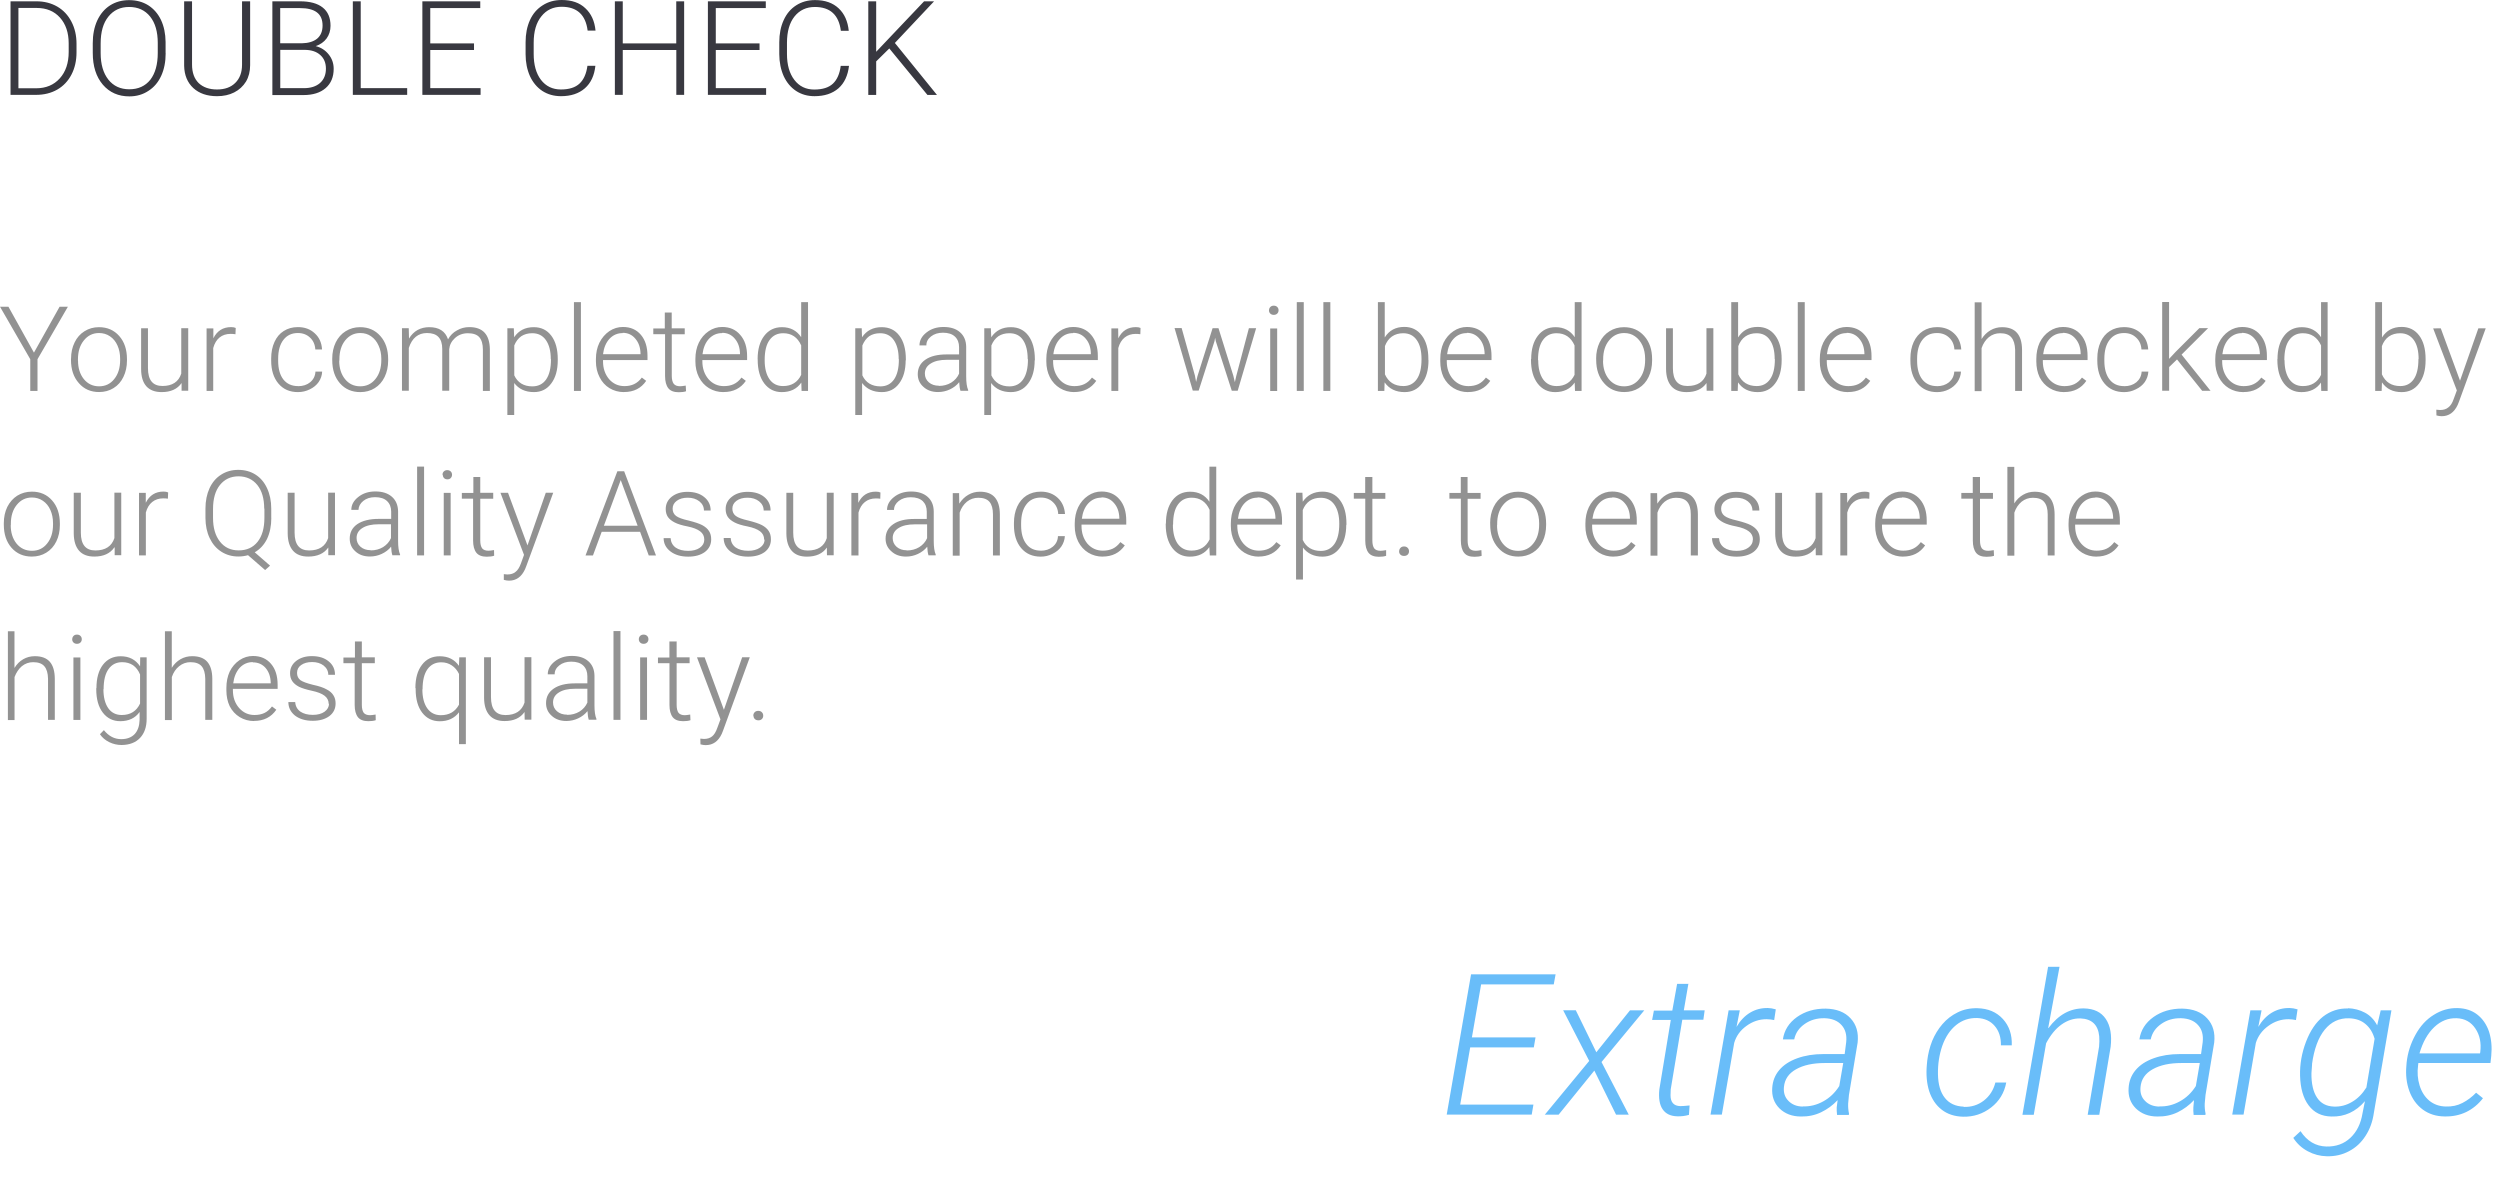 <svg xmlns="http://www.w3.org/2000/svg" width="380" height="180" viewBox="0 0 380 180"><path fill="#383840" d="M1.6 14.42V.2h3.96Q7.3.2 8.7 1q1.38.8 2.15 2.28.78 1.48.78 3.38v1.3q0 1.9-.77 3.38T8.7 13.62q-1.4.8-3.23.8H1.6zm1.2-13.2v12.2h2.68q2.25 0 3.6-1.5 1.36-1.5 1.36-4.03V6.6q0-2.45-1.33-3.93-1.3-1.45-3.5-1.46H2.8zm22.38 6.86q0 1.97-.68 3.45-.68 1.48-1.94 2.28-1.26.84-2.9.84-2.5 0-4.03-1.78-1.53-1.8-1.53-4.82V6.56q0-1.94.68-3.44.7-1.5 1.95-2.3 1.26-.8 2.9-.8t2.9.78q1.25.8 1.94 2.23.68 1.45.7 3.35v1.7zm-1.2-1.54q0-2.57-1.16-4.02-1.17-1.46-3.2-1.46-1.97 0-3.15 1.47Q15.3 3.98 15.3 6.6v1.48q0 2.53 1.17 4.02 1.17 1.47 3.18 1.47 2.04 0 3.2-1.45 1.13-1.47 1.13-4.08v-1.5zM38.02.2v9.7q0 1.44-.63 2.5-.66 1.07-1.8 1.65-1.13.57-2.6.57-2.25 0-3.6-1.23-1.36-1.26-1.4-3.4V.2h1.2v9.62q0 1.8 1 2.8 1.03.98 2.8.98t2.77-1q1.03-1 1.03-2.77V.2h1.23zm3.38 14.22V.2h4.2q2.28 0 3.46.95 1.18.94 1.18 2.77 0 1.1-.6 1.93-.6.8-1.65 1.16 1.2.3 1.96 1.25.77.95.77 2.2 0 1.87-1.22 2.93t-3.37 1.06H41.4zm1.2-6.84v5.82h3.6q1.54 0 2.44-.78.9-.8.9-2.18 0-1.32-.86-2.08-.86-.78-2.4-.78h-3.7zm0-1h3.27q1.5-.03 2.33-.7.83-.7.83-2 0-1.35-.86-2-.85-.65-2.58-.65h-3v5.35zm12.27 6.82h7.02v1.02h-8.26V.2h1.2v13.2zm17.2-5.8H65.4v5.8h7.65v1.02H64.2V.2H73v1.03h-7.6V6.6h6.65v1zM90.5 10q-.24 2.23-1.6 3.42-1.37 1.2-3.63 1.2-1.6 0-2.84-.8-1.2-.8-1.87-2.23-.67-1.5-.67-3.35V6.42q0-1.9.66-3.36T82.5.8q1.25-.8 2.87-.8 2.3 0 3.6 1.25 1.34 1.23 1.55 3.4h-1.2q-.46-3.62-3.95-3.62-1.93 0-3.08 1.45-1.17 1.44-1.17 4V8.2q0 2.47 1.1 3.93 1.13 1.47 3.04 1.47 1.87 0 2.83-.9t1.2-2.7h1.22zM104 14.42h-1.2V7.6h-8.14v6.82h-1.2V.2h1.2v6.4h8.13V.2h1.2v14.22zm11.45-6.82h-6.65v5.8h7.65v1.02h-8.85V.2h8.8v1.03h-7.6V6.6h6.65v1zm13.6 2.4q-.26 2.23-1.6 3.42-1.38 1.2-3.65 1.2-1.58 0-2.8-.8-1.2-.8-1.87-2.23-.67-1.5-.68-3.35V6.42q0-1.9.67-3.36.66-1.46 1.9-2.25 1.25-.8 2.87-.8 2.26 0 3.6 1.27 1.3 1.23 1.52 3.4h-1.2q-.46-3.62-3.95-3.62-1.94 0-3.1 1.45-1.14 1.43-1.14 4v1.7q0 2.47 1.12 3.93 1.12 1.47 3.02 1.47t2.85-.9q.95-.9 1.18-2.7h1.2zm6.13-2.64l-2 1.97v5.1h-1.2V.2h1.2v7.67L140.46.2h1.52l-5.96 6.33 6.4 7.9h-1.45l-5.8-7.07z"/><path fill="#929292" d="M5.16 53.6l3.9-6.98h1.26L5.7 54.6v4.82H4.6V54.6L0 46.62h1.28l3.88 6.98zm5.64.92q0-1.37.54-2.47.53-1.1 1.5-1.7.98-.62 2.2-.62 1.9 0 3.08 1.34 1.18 1.33 1.18 3.52v.2q0 1.4-.54 2.5-.52 1.1-1.5 1.7-.96.6-2.2.6-1.9 0-3.07-1.35-1.2-1.34-1.2-3.54v-.2zm1.06.3q0 1.7.88 2.8.9 1.1 2.32 1.1 1.43 0 2.3-1.1.9-1.1.9-2.9v-.2q0-1.1-.4-2-.4-.9-1.14-1.4-.73-.5-1.67-.5-1.4 0-2.3 1.12-.9 1.1-.9 2.88v.2zm15.74 3.4q-.95 1.38-3.03 1.38-1.52 0-2.32-.88-.8-.9-.8-2.62v-6.2h1.04v6.07q0 2.7 2.2 2.7 2.25 0 2.86-1.88v-6.9h1.06v9.5H27.6v-1.2zm8.15-7.42q-.33-.05-.7-.05-1 0-1.68.55-.67.54-.96 1.6v6.52H31.4v-9.5h1.03v1.5q.85-1.7 2.7-1.7.44 0 .7.13l-.04.96zm9.57 7.9q1.1 0 1.83-.6.75-.63.8-1.62h1.02q-.04.87-.54 1.6-.5.7-1.34 1.1-.85.42-1.8.42-1.88 0-2.97-1.3-1.1-1.3-1.1-3.5v-.32q0-1.4.5-2.5t1.4-1.66q.93-.6 2.16-.6 1.56 0 2.57.95 1.02.93 1.1 2.45h-1.02q-.07-1.12-.8-1.8-.74-.7-1.85-.7-1.4 0-2.2 1.04-.8 1.03-.8 2.88v.3q0 1.83.8 2.85.8 1 2.23 1zm5.18-4.18q0-1.37.53-2.47.54-1.1 1.5-1.7.98-.62 2.2-.62 1.9 0 3.08 1.34Q59 52.4 59 54.6v.2q0 1.4-.54 2.5-.53 1.1-1.5 1.7-.96.6-2.2.6-1.9 0-3.08-1.33-1.18-1.34-1.18-3.54v-.2zm1.06.3q0 1.7.88 2.8.88 1.1 2.32 1.1 1.42 0 2.3-1.1.9-1.1.9-2.9v-.2q0-1.1-.42-2-.4-.9-1.13-1.4-.7-.5-1.64-.5-1.4 0-2.3 1.12-.88 1.1-.88 2.88v.2zm10.57-4.92l.04 1.56q.52-.86 1.3-1.3.8-.43 1.77-.43 2.25 0 2.86 1.85.5-.9 1.36-1.36.85-.5 1.88-.5 3.06 0 3.12 3.35v6.35H73.4v-6.27q0-1.27-.55-1.9-.53-.6-1.76-.6-1.16.02-1.94.74-.78.7-.87 1.7v6.3h-1.06v-6.35q0-1.22-.58-1.82-.56-.6-1.74-.6-1 0-1.7.57t-1.06 1.7v6.5H61.1v-9.5h1zm22.65 4.86q0 2.23-1 3.54-.97 1.3-2.62 1.3-1.95 0-3-1.38v4.86h-1.04V49.9h.98l.05 1.36q1.03-1.53 2.98-1.53 1.7 0 2.67 1.3.98 1.3.98 3.58v.18zm-1.06-.18q0-1.82-.74-2.88t-2.1-1.05q-.95 0-1.65.46-.7.5-1.06 1.4v4.55q.38.82 1.08 1.25.7.42 1.66.42 1.36 0 2.1-1.05.74-1.06.74-3.07zm4.58 4.84h-1.06v-13.5h1.06v13.5zm6.54.18q-1.2 0-2.2-.6-.97-.6-1.5-1.66-.56-1.08-.56-2.4v-.38q0-1.37.53-2.47.56-1.1 1.5-1.75.96-.64 2.07-.64 1.73 0 2.74 1.2 1 1.18 1 3.23v.6h-6.76v.2q0 1.6.92 2.7.93 1.06 2.34 1.06.82 0 1.46-.3.65-.3 1.18-1l.66.5q-1.15 1.7-3.36 1.7zm-.2-8.97q-1.18 0-2 .87-.8.87-.98 2.34h5.7v-.12q-.04-1.37-.78-2.23-.74-.9-1.93-.9zm7.46-3.15v2.43h1.98v.9h-1.97v6.33q0 .8.3 1.2.3.37.97.37.26 0 .85-.1l.05.86q-.4.15-1.12.15-1.08 0-1.57-.6-.5-.64-.5-1.86V50.8H99.3v-.87h1.75V47.5h1.06zm7.86 12.12q-1.2 0-2.2-.6-.97-.6-1.52-1.66-.54-1.08-.54-2.4v-.38q0-1.37.52-2.47.54-1.1 1.5-1.75.94-.64 2.05-.64 1.73 0 2.74 1.2 1.05 1.18 1.05 3.23v.6h-6.8v.2q0 1.6.93 2.7.94 1.06 2.34 1.06.86 0 1.5-.3.65-.3 1.18-1l.66.5q-1.17 1.7-3.37 1.7zm-.2-8.97q-1.18 0-2 .87-.8.87-.98 2.34h5.7v-.12q-.04-1.37-.78-2.23-.74-.9-1.93-.9zm5.4 3.95q0-2.22 1-3.53 1-1.32 2.7-1.32 1.9 0 2.92 1.52v-5.33h1.04v13.5h-.98l-.04-1.27q-1 1.45-2.97 1.45-1.65 0-2.66-1.32-1-1.33-1-3.58v-.12zm1.07.18q0 1.82.73 2.88.73 1.04 2.06 1.04 1.94 0 2.76-1.7V52.5q-.82-1.85-2.74-1.85-1.33 0-2.07 1.04-.74 1-.74 3.04zm21.43 0q0 2.23-1 3.54-.97 1.3-2.62 1.3-1.95 0-3-1.38v4.86H130V49.9h.98l.05 1.36q1.03-1.53 2.98-1.53 1.74 0 2.7 1.3.98 1.3.98 3.58v.18zm-1.06-.18q0-1.82-.74-2.88t-2.1-1.05q-.95 0-1.65.46-.66.5-1.03 1.4v4.55q.38.82 1.08 1.25.7.42 1.66.42 1.33 0 2.07-1.05.74-1.06.74-3.07zm9.4 4.84q-.16-.45-.2-1.33-.56.7-1.42 1.1-.85.4-1.8.4-1.38 0-2.23-.8-.85-.75-.85-1.92 0-1.4 1.16-2.2 1.16-.8 3.22-.8h1.9v-1.1q0-1-.62-1.6-.63-.6-1.83-.6-1.1 0-1.82.57t-.7 1.36h-1.05q0-1.13 1.06-1.96 1.05-.84 2.6-.84 1.6 0 2.5.8.92.8.94 2.22v4.5q0 1.38.3 2.06v.12H146zm-3.3-.76q1.05 0 1.88-.5.83-.52 1.2-1.37v-2.1h-1.87q-1.55 0-2.43.56-.9.55-.9 1.53 0 .8.6 1.33.6.52 1.54.52zm14.57-3.9q0 2.23-1 3.54-.97 1.3-2.62 1.3-1.95 0-3-1.38v4.86h-1.04V49.9h1l.06 1.36q1.03-1.53 2.98-1.53 1.7 0 2.67 1.3t.98 3.58v.18zm-1.06-.18q0-1.82-.7-2.88t-2.1-1.05q-.96 0-1.66.46-.7.5-1.06 1.4v4.55q.38.82 1.08 1.25.7.42 1.66.42 1.34 0 2.08-1.05.74-1.06.74-3.07zm7.1 5.02q-1.22 0-2.2-.6-.98-.6-1.53-1.66-.54-1.08-.54-2.4v-.38q0-1.37.52-2.47.54-1.1 1.5-1.75.94-.64 2.05-.64 1.73 0 2.74 1.2 1.02 1.18 1.02 3.23v.6h-6.8v.2q0 1.6.93 2.7.9 1.06 2.3 1.06.86 0 1.5-.3.65-.3 1.18-1l.65.5q-1.17 1.7-3.37 1.7zm-.2-8.97q-1.2 0-2 .87-.82.87-1 2.34h5.7v-.12q-.03-1.37-.77-2.23-.74-.9-1.93-.9zm10.22.17q-.33-.05-.7-.05-1 0-1.68.55-.68.54-.97 1.6v6.52h-1.05v-9.5h1.03l.02 1.5q.84-1.7 2.68-1.7.44 0 .7.13l-.03.96zm8.32 6.43l.16.82.2-.86 2.3-7.3h.9l2.25 7.2.24 1 .2-.9 1.93-7.3h1.1l-2.8 9.5h-.9l-2.43-7.53-.1-.52-.1.53-2.4 7.5h-.9l-2.77-9.5h1.08l2.04 7.3zm12.48 2.2h-1.06v-9.5h1.06v9.5zm-1.24-12.27q0-.3.2-.5t.52-.2q.33 0 .53.2t.2.5-.2.5q-.2.2-.53.2t-.53-.2-.2-.5zm5.28 12.26h-1.06v-13.5h1.06v13.5zm4.04 0h-1.06v-13.5h1.06v13.5zm14.92-4.66q0 2.23-1 3.54-.97 1.3-2.63 1.3-2 0-3.04-1.48l-.04 1.3h-.98v-13.5h1.04v5.37q1-1.6 2.97-1.6 1.68 0 2.66 1.3 1 1.3 1 3.58v.15zm-1.06-.18q0-1.88-.73-2.9-.72-1.03-2.05-1.03-1 0-1.72.5-.7.5-1.06 1.45v4.3q.8 1.78 2.8 1.78 1.3 0 2.03-1.03.73-1.02.73-3.07zm7.07 5.02q-1.2 0-2.2-.6-.97-.6-1.52-1.66-.5-1.08-.5-2.4v-.38q0-1.37.5-2.47.54-1.1 1.5-1.75.94-.64 2.05-.64 1.73 0 2.74 1.2 1 1.18 1 3.23v.6h-6.8v.2q0 1.6.94 2.7.94 1.06 2.34 1.06.85 0 1.5-.3.64-.3 1.17-1l.66.5q-1.16 1.7-3.36 1.7zm-.2-8.97q-1.18 0-2 .87-.8.87-.98 2.34h5.7v-.12q-.04-1.37-.78-2.23-.74-.9-1.93-.9zm9.8 3.95q0-2.22 1-3.53 1-1.32 2.7-1.32 1.9 0 2.92 1.52v-5.33h1.04v13.5h-1l-.05-1.27q-1 1.45-2.97 1.45-1.66 0-2.67-1.32-1-1.33-1-3.58v-.12zm1.07.18q0 1.82.73 2.88.73 1.04 2.06 1.04 1.9 0 2.73-1.7V52.5q-.82-1.85-2.74-1.85-1.33 0-2.07 1.04-.74 1-.74 3.04zm8.8-.24q0-1.37.53-2.47t1.5-1.7q.97-.62 2.2-.62 1.9 0 3.08 1.34 1.2 1.33 1.2 3.52v.2q0 1.4-.53 2.5-.52 1.1-1.5 1.7-.96.6-2.2.6-1.9 0-3.07-1.35-1.2-1.34-1.2-3.54v-.2zm1.05.3q0 1.7.88 2.8.9 1.1 2.32 1.1 1.43 0 2.3-1.1.9-1.1.9-2.9v-.2q0-1.1-.4-2-.42-.9-1.14-1.4-.7-.5-1.64-.5-1.4 0-2.3 1.12-.9 1.1-.9 2.88v.2zm15.73 3.4q-.95 1.38-3.03 1.38-1.52 0-2.3-.88-.8-.9-.82-2.62v-6.2h1.04v6.07q0 2.7 2.2 2.7 2.3 0 2.9-1.88v-6.9h1.05v9.5h-1.02l-.02-1.2zm11.42-3.46q0 2.23-1 3.54-.97 1.3-2.63 1.3-2 0-3-1.48l-.05 1.3h-.98v-13.5h1.04v5.37q1-1.6 2.98-1.6 1.68 0 2.66 1.3.98 1.3.98 3.58v.15zm-1.06-.18q0-1.88-.73-2.9-.7-1.03-2.02-1.03-1 0-1.72.5-.7.5-1.06 1.45v4.3q.8 1.78 2.8 1.78 1.3 0 2.02-1.03.74-1.02.74-3.07zm4.56 4.84h-1.05v-13.5h1.06v13.5zm6.56.18q-1.2 0-2.2-.6-.97-.6-1.52-1.66-.54-1.08-.54-2.4v-.38q0-1.37.52-2.47.54-1.1 1.5-1.75.94-.64 2.05-.64 1.73 0 2.74 1.2 1.05 1.18 1.05 3.23v.6h-6.8v.2q0 1.6.93 2.7.94 1.06 2.34 1.06.86 0 1.5-.3.65-.3 1.18-1l.66.5q-1.17 1.7-3.37 1.7zm-.2-8.97q-1.18 0-2 .87-.8.87-.98 2.34h5.7v-.12q-.04-1.37-.78-2.23-.74-.9-1.93-.9zm13.74 8.07q1.1 0 1.84-.6.74-.63.8-1.62h1.02q-.05.87-.55 1.6-.5.7-1.3 1.1-.83.42-1.78.42-1.86 0-2.96-1.3t-1.1-3.5v-.32q0-1.4.5-2.5.5-1.07 1.4-1.66.93-.6 2.16-.6 1.55 0 2.57.95 1 .93 1.1 2.45h-1.04q-.07-1.12-.8-1.8-.73-.7-1.85-.7-1.43 0-2.22 1.04-.8 1.03-.8 2.88v.3q0 1.83.8 2.85.8 1 2.22 1zm6.8-7.18q.53-.85 1.34-1.32.8-.47 1.76-.47 1.53 0 2.28.87.75.86.76 2.58v6.24h-1.05v-6.25q-.04-1.27-.58-1.9-.52-.62-1.7-.62-.97 0-1.72.6-.74.62-1.1 1.66v6.54h-1.05v-13.5h1.05v5.6zm12.53 8.08q-1.2 0-2.2-.6-.97-.6-1.52-1.66-.5-1.08-.5-2.4v-.38q0-1.37.5-2.47.54-1.1 1.5-1.75.94-.64 2.05-.64 1.73 0 2.74 1.2 1 1.18 1 3.23v.6h-6.8v.2q0 1.6.94 2.7.94 1.06 2.34 1.06.85 0 1.5-.3.64-.3 1.17-1l.66.5q-1.16 1.7-3.36 1.7zm-.2-8.97q-1.18 0-2 .87-.8.87-.98 2.34h5.7v-.12q-.04-1.37-.78-2.23-.74-.9-1.93-.9zm9.35 8.07q1.1 0 1.84-.6.74-.63.8-1.62h1.02q-.05.87-.55 1.6-.5.7-1.37 1.1-.82.42-1.77.42-1.87 0-2.97-1.3t-1.1-3.5v-.32q0-1.4.5-2.5t1.4-1.66q.93-.6 2.16-.6 1.56 0 2.58.95 1 .93 1.1 2.45h-1.03q-.06-1.12-.8-1.8-.72-.7-1.84-.7-1.42 0-2.2 1.04-.8 1.03-.8 2.88v.3q0 1.83.8 2.85.78 1 2.2 1zm8.02-4.07l-1.2 1.16v3.6h-1.06V45.9h1.05v8.65l1-1.07 3.6-3.6h1.33l-4.03 4.02 4.4 5.5h-1.27l-3.85-4.8zm10.07 4.97q-1.2 0-2.2-.6-.97-.6-1.52-1.66-.54-1.08-.54-2.4v-.38q0-1.37.55-2.47t1.5-1.75q.94-.64 2.05-.64 1.72 0 2.73 1.2 1.02 1.18 1.02 3.23v.6h-6.8v.2q0 1.6.93 2.7.94 1.06 2.34 1.06.86 0 1.5-.3.65-.3 1.18-1l.66.5q-1.16 1.7-3.36 1.7zm-.2-8.97q-1.18 0-2 .87-.8.87-.98 2.34h5.7v-.12q-.07-1.37-.8-2.23-.75-.9-1.94-.9zm5.4 3.95q0-2.22 1-3.53 1-1.32 2.7-1.32 1.9 0 2.92 1.52v-5.33h1v13.5h-.97l-.04-1.27q-1 1.45-2.97 1.45-1.65 0-2.66-1.32-1-1.33-1-3.58v-.12zm1.07.18q0 1.82.73 2.88.73 1.04 2.06 1.04 1.94 0 2.76-1.7V52.5q-.85-1.85-2.77-1.85-1.33 0-2.07 1.04-.74 1-.74 3.04zm21.44 0q0 2.23-1 3.54-.97 1.3-2.63 1.3-2 0-3-1.48l-.05 1.3h-.98v-13.5h1.04v5.37q1-1.6 2.98-1.6 1.68 0 2.66 1.3.98 1.3.98 3.58v.15zm-1.06-.18q0-1.88-.73-2.9-.75-1.03-2.08-1.03-1 0-1.72.5-.7.5-1.05 1.45v4.3q.8 1.78 2.8 1.78 1.3 0 2.03-1.03.72-1.02.72-3.07zm6.28 3.32l2.8-8h1.12l-4.06 11.14-.2.5q-.8 1.72-2.43 1.72-.38 0-.8-.12l-.02-.87.58.05q.77 0 1.25-.4.5-.36.82-1.3l.47-1.28-3.6-9.43H371l2.94 8zM.58 79.52q0-1.37.53-2.47.56-1.1 1.5-1.7 1-.62 2.24-.62 1.9 0 3.07 1.34Q9.1 77.4 9.1 79.6v.2q0 1.4-.54 2.5T7.04 84q-.97.6-2.2.6-1.9 0-3.08-1.33Q.58 81.93.58 79.74v-.22zm1.05.3q0 1.7.88 2.8.9 1.1 2.35 1.1 1.43 0 2.3-1.1.9-1.1.9-2.9v-.2q0-1.1-.4-2-.4-.9-1.14-1.4-.73-.5-1.67-.5-1.4 0-2.3 1.12-.9 1.1-.9 2.88v.2zm15.74 3.4q-.95 1.38-3.04 1.38-1.52 0-2.3-.88-.8-.9-.82-2.62v-6.2h1.08v6.07q0 2.7 2.2 2.7 2.28 0 2.9-1.88v-6.9h1.04v9.5h-1v-1.2zm8.15-7.42q-.33-.05-.7-.05-1 0-1.68.55-.68.54-.97 1.6v6.52h-1.04v-9.5h1.03v1.5q.85-1.7 2.7-1.7.43 0 .7.13l-.04.96zm15.72 2.92q0 1.82-.65 3.2-.67 1.34-1.87 2.03l2.33 2.03-.75.67-2.6-2.26q-.72.2-1.47.2-1.45 0-2.6-.74-1.13-.73-1.75-2.04-.64-1.33-.65-3.06v-1.44q0-1.74.62-3.1.62-1.34 1.76-2.06 1.14-.73 2.6-.73 1.5 0 2.63.72t1.75 2.06q.64 1.36.64 3.1v1.4zm-1.08-1.4q0-2.3-1.05-3.6t-2.84-1.32q-1.78 0-2.84 1.32-1.05 1.3-1.05 3.66v1.34q0 2.27 1.05 3.6 1.04 1.34 2.85 1.34 1.83 0 2.87-1.3t1.04-3.67v-1.4zm9.74 5.9q-.96 1.38-3.05 1.38-1.52 0-2.3-.88-.8-.9-.82-2.62v-6.2h1.05v6.07q0 2.7 2.2 2.7 2.28 0 2.9-1.88v-6.9h1.04v9.5H49.9v-1.2zm9.75 1.2q-.16-.45-.2-1.33-.55.7-1.42 1.1-.85.4-1.8.4-1.38 0-2.23-.8-.84-.75-.84-1.92 0-1.4 1.15-2.2 1.2-.8 3.25-.8h1.9v-1.1q0-1-.62-1.6-.62-.6-1.82-.6-1.1 0-1.8.57t-.73 1.36H53.4q0-1.13 1.06-1.96 1.05-.84 2.6-.84 1.58 0 2.5.8.92.8.95 2.22v4.5q0 1.38.3 2.06v.12h-1.13zm-3.3-.76q1.05 0 1.88-.5.83-.52 1.2-1.37v-2.1h-1.87q-1.57 0-2.46.56-.9.55-.9 1.53 0 .8.6 1.33.6.52 1.55.52zm8.1.76H63.4v-13.5h1.06v13.5zm4.05 0h-1.05v-9.5h1.05v9.5zm-1.24-12.26q0-.3.2-.5t.52-.2.53.2q.2.2.2.5t-.2.5q-.16.2-.5.2t-.52-.2-.2-.5zm5.74.32v2.43h1.97v.9H73v6.33q0 .8.28 1.2.3.37.96.37.26 0 .85-.1l.02.86q-.42.15-1.13.15-1.08 0-1.57-.6-.5-.64-.5-1.86V75.8H70.2v-.87h1.75V72.5H73zm7.18 10.42l2.78-8h1.13L80 86.04l-.2.5q-.8 1.72-2.42 1.72-.37 0-.8-.12v-.87l.53.05q.8 0 1.26-.4.48-.36.82-1.3l.46-1.28-3.58-9.43h1.15l2.96 8zm17.08-2.07h-5.8l-1.33 3.6H89l4.84-12.8h1.03l4.84 12.8h-1.1l-1.32-3.6zm-5.48-.92h5.14l-2.57-6.94-2.57 6.97zm15.27 2.1q0-.78-.63-1.25-.63-.48-1.9-.74-1.26-.24-1.96-.6t-1.04-.84q-.33-.5-.33-1.2 0-1.14.9-1.87.95-.75 2.4-.75 1.6 0 2.56.8.97.78.97 2.04H107q0-.84-.7-1.4-.7-.55-1.76-.55-1.04 0-1.67.47-.63.46-.63 1.2 0 .7.52 1.1.53.4 1.9.7 1.4.35 2.08.7.7.38 1.03.9.33.5.33 1.26 0 1.2-.97 1.93-.97.7-2.53.7-1.66 0-2.7-.8-1.03-.8-1.03-2.02h1.06q.06.92.77 1.44.72.5 1.9.5 1.1 0 1.77-.47.68-.48.68-1.22zm9.1 0q0-.78-.62-1.25-.63-.48-1.9-.74-1.26-.24-1.96-.6t-1.04-.84q-.33-.5-.33-1.2 0-1.14.94-1.87.94-.75 2.4-.75 1.6 0 2.55.8.94.78.94 2.04h-1.05q0-.84-.7-1.4-.7-.55-1.76-.55-1.04 0-1.67.47-.63.46-.63 1.2 0 .7.52 1.1.53.4 1.9.7 1.4.35 2.08.7.7.38 1.03.9.33.5.33 1.26 0 1.2-.95 1.93-.97.7-2.53.7-1.65 0-2.7-.8Q110 83 110 81.78h1.06q.06.92.77 1.44.73.5 1.9.5 1.1 0 1.78-.47.7-.48.7-1.22zm9.53 1.22q-.95 1.38-3.03 1.38-1.52 0-2.3-.88-.8-.9-.82-2.62v-6.2h1.04v6.07q0 2.7 2.2 2.7 2.3 0 2.9-1.88v-6.9h1.05v9.5h-1.02l-.02-1.2zm8.16-7.42q-.33-.05-.7-.05-1 0-1.68.55-.68.54-.97 1.6v6.52h-1.08v-9.5h1.03l.02 1.5q.83-1.7 2.67-1.7.44 0 .7.13l-.03.96zm7.3 8.62q-.16-.45-.2-1.33-.56.7-1.42 1.1-.85.4-1.8.4-1.38 0-2.23-.8-.88-.75-.88-1.92 0-1.4 1.16-2.2 1.15-.8 3.2-.8h1.9v-1.1q0-1-.6-1.6-.64-.6-1.84-.6-1.1 0-1.82.57t-.72 1.36h-1.06q0-1.13 1.06-1.96 1.05-.84 2.6-.84 1.58 0 2.5.8.92.8.94 2.22v4.5q0 1.38.3 2.06v.12h-1.13zm-3.3-.76q1.05 0 1.88-.5.83-.52 1.2-1.37v-2.1h-1.87q-1.58 0-2.46.56-.9.55-.9 1.53 0 .8.6 1.33.6.52 1.5.52zm7.94-8.76l.03 1.64q.57-.88 1.37-1.34.8-.47 1.77-.47 1.53 0 2.27.87.75.86.76 2.58v6.24h-1.05v-6.25q0-1.27-.53-1.9-.53-.62-1.7-.62-.97 0-1.73.6-.75.62-1.1 1.66v6.54h-1.05v-9.5h1zm12.4 8.8q1.1 0 1.83-.6.77-.63.8-1.62h1.05q-.05.87-.55 1.6-.5.7-1.35 1.1-.82.42-1.77.42-1.87 0-2.97-1.3t-1.1-3.5v-.32q0-1.4.5-2.5.5-1.07 1.4-1.66.95-.6 2.18-.6 1.56 0 2.58.95 1 .93 1.1 2.45h-1.03q-.06-1.12-.8-1.8-.72-.7-1.84-.7-1.43 0-2.2 1.04-.8 1.03-.8 2.88v.3q0 1.83.8 2.85.77 1 2.2 1zm9.44.9q-1.2 0-2.2-.6-.97-.6-1.52-1.66-.54-1.08-.54-2.4v-.38q0-1.37.52-2.47.54-1.1 1.5-1.75.94-.64 2.05-.64 1.73 0 2.74 1.2 1.02 1.18 1.02 3.23v.6h-6.8v.2q0 1.6.9 2.7.94 1.06 2.34 1.06.85 0 1.5-.3.64-.3 1.17-1l.67.5q-1.18 1.7-3.38 1.7zm-.2-8.97q-1.18 0-2 .87-.8.87-.98 2.34h5.7v-.12q-.04-1.37-.78-2.23-.74-.9-1.93-.9zm9.8 3.95q0-2.22.98-3.53 1-1.32 2.7-1.32 1.92 0 2.93 1.52v-5.33h1.04v13.5h-.98l-.07-1.27q-1 1.45-2.97 1.45-1.65 0-2.66-1.32-1-1.33-1-3.58v-.12zm1.06.18q0 1.82.73 2.88.76 1.04 2.1 1.04 1.93 0 2.75-1.7V77.5q-.82-1.85-2.74-1.85-1.33 0-2.07 1.04-.74 1-.74 3.04zm13.07 4.84q-1.2 0-2.2-.6-.97-.6-1.52-1.66-.54-1.08-.54-2.4v-.38q0-1.37.5-2.47.53-1.1 1.5-1.75.93-.64 2.04-.64 1.73 0 2.74 1.2 1 1.18 1 3.23v.6h-6.8v.2q0 1.6.94 2.7.94 1.06 2.34 1.06.84 0 1.48-.3.65-.3 1.18-1l.66.5q-1.17 1.7-3.37 1.7zm-.2-8.97q-1.18 0-2 .87-.8.87-.98 2.34h5.7v-.12q-.04-1.37-.78-2.23-.77-.9-1.96-.9zm13.48 4.13q0 2.23-1 3.54-.97 1.3-2.62 1.3-1.92 0-2.96-1.38v4.86H197V74.9h.97l.05 1.36q1.04-1.53 3-1.53 1.7 0 2.66 1.3.98 1.3.98 3.58v.18zm-1.06-.18q0-1.82-.74-2.88t-2.1-1.05q-.95 0-1.65.46-.7.5-1.06 1.4v4.55q.38.82 1.08 1.25.7.42 1.66.42 1.33 0 2.07-1.05.74-1.06.74-3.07zm5.03-7.1v2.43h1.97v.9h-1.97v6.33q0 .8.28 1.2.3.37.96.37.26 0 .85-.1v.86q-.4.15-1.1.15-1.08 0-1.57-.6-.5-.64-.5-1.86V75.8h-1.74v-.87h1.73V72.5h1.06zm4.07 11.32q0-.32.2-.53.2-.22.55-.22.35 0 .55.22.2.2.2.52 0 .3-.2.5t-.55.2q-.36 0-.56-.2-.2-.2-.2-.5zm10.4-11.32v2.43h1.98v.9h-1.97v6.33q0 .8.28 1.2.3.37.96.37.26 0 .85-.1l.04.86q-.4.15-1.1.15-1.1 0-1.56-.6-.5-.64-.5-1.86V75.8h-1.74v-.87h1.73V72.5h1.06zm3.43 7.04q0-1.37.53-2.47t1.5-1.7q.97-.62 2.2-.62 1.9 0 3.08 1.34 1.2 1.33 1.2 3.52v.2q0 1.4-.53 2.5-.52 1.1-1.5 1.7-.96.6-2.2.6-1.9 0-3.07-1.35-1.2-1.34-1.2-3.54v-.2zm1.05.3q0 1.7.88 2.8.9 1.1 2.32 1.1 1.43 0 2.3-1.1.9-1.1.9-2.9v-.2q0-1.1-.4-2-.42-.9-1.14-1.4-.7-.5-1.64-.5-1.4 0-2.3 1.12-.9 1.1-.9 2.88v.2zm17.7 4.78q-1.2 0-2.2-.6-.98-.6-1.53-1.66-.54-1.08-.54-2.4v-.38q0-1.37.52-2.47.54-1.1 1.5-1.75.94-.64 2.05-.64 1.73 0 2.74 1.2 1 1.18 1 3.23v.6H242v.2q0 1.6.93 2.7.94 1.06 2.34 1.06.85 0 1.5-.3.64-.3 1.17-1l.66.5q-1.16 1.7-3.36 1.7zm-.2-8.97q-1.2 0-2 .87t-1 2.34h5.7v-.12q-.03-1.37-.77-2.23-.74-.9-1.93-.9zm6.83-.73l.03 1.64q.57-.88 1.37-1.34.8-.47 1.77-.47 1.53 0 2.27.87.75.86.76 2.58v6.24H257v-6.25q0-1.27-.54-1.9-.53-.62-1.7-.62-.97 0-1.73.6-.75.62-1.1 1.66v6.54h-1.05v-9.5h1zm14.57 7.1q0-.78-.63-1.25-.63-.48-1.9-.74-1.26-.24-1.96-.6t-1.04-.84q-.33-.5-.33-1.2 0-1.14.9-1.87.95-.75 2.4-.75 1.6 0 2.56.8.97.78.97 2.04h-1.05q0-.84-.7-1.4-.7-.55-1.77-.55-1.03 0-1.66.47-.63.46-.63 1.2 0 .7.53 1.1.53.4 1.9.7 1.4.35 2.08.7.7.38 1.04.9.33.5.33 1.26 0 1.2-.98 1.93-.98.7-2.54.7-1.67 0-2.7-.8-1.04-.8-1.04-2.02h1.06q.06.92.77 1.44.7.5 1.9.5 1.1 0 1.76-.47.7-.48.7-1.22zm9.53 1.22q-.95 1.38-3.03 1.38-1.52 0-2.3-.88-.8-.9-.82-2.62v-6.2h1.04v6.07q0 2.7 2.2 2.7 2.3 0 2.9-1.88v-6.9H277v9.5h-1l-.02-1.2zm8.15-7.42q-.33-.05-.7-.05-1 0-1.68.55-.68.54-.97 1.6v6.52h-1.05v-9.5h1.03l.02 1.5q.84-1.7 2.68-1.7.44 0 .7.13l-.03.96zm5.17 8.8q-1.22 0-2.2-.6-.98-.6-1.53-1.66-.54-1.08-.54-2.4v-.38q0-1.37.52-2.47.54-1.1 1.5-1.75.94-.64 2.05-.64 1.73 0 2.74 1.2 1.02 1.18 1.02 3.23v.6h-6.8v.2q0 1.6.93 2.7.9 1.06 2.3 1.06.86 0 1.5-.3.65-.3 1.18-1l.65.5q-1.17 1.7-3.37 1.7zm-.2-8.97q-1.2 0-2 .87-.82.87-1 2.34h5.7v-.12q-.03-1.37-.77-2.23-.74-.9-1.93-.9zm11.86-3.15v2.43h1.97v.9h-1.97v6.33q0 .8.28 1.2.3.37.96.37.26 0 .85-.1l.04.86q-.44.15-1.15.15-1.08 0-1.57-.6-.5-.64-.5-1.86V75.8h-1.75v-.87h1.74V72.5h1.05zm5.2 4.04q.53-.85 1.34-1.32.8-.47 1.76-.47 1.53 0 2.28.87.75.86.76 2.58v6.24h-1.05v-6.25q0-1.27-.55-1.9-.52-.62-1.7-.62-.97 0-1.72.6-.75.62-1.1 1.66v6.54h-1.06v-13.5h1.05v5.6zm12.52 8.08q-1.2 0-2.2-.6-.97-.6-1.52-1.66-.54-1.08-.54-2.4v-.38q0-1.37.52-2.47.54-1.1 1.5-1.75.94-.64 2.05-.64 1.7 0 2.7 1.2 1.03 1.18 1.03 3.23v.6h-6.8v.2q0 1.6.93 2.7.94 1.06 2.34 1.06.86 0 1.5-.3.65-.3 1.18-1l.65.5q-1.17 1.7-3.37 1.7zm-.2-8.97q-1.18 0-2 .87-.8.87-.98 2.34h5.7v-.12q-.04-1.37-.78-2.23-.74-.9-1.93-.9zM2.2 101.53q.52-.86 1.33-1.33.8-.46 1.77-.46 1.53 0 2.28.86.74.86.75 2.58v6.24H7.3v-6.25q-.02-1.27-.56-1.9-.53-.62-1.7-.62-.97 0-1.73.62-.7.6-1.1 1.64v6.54H1.2v-13.5H2.2v5.6zm10.02 7.9h-1.06v-9.5h1.06v9.5zm-1.24-12.27q0-.3.2-.5.18-.2.52-.2t.53.2q.2.2.2.5t-.2.5q-.2.2-.53.2t-.53-.2-.2-.5zm3.68 7.42q0-2.23.98-3.53 1-1.3 2.7-1.3 1.94 0 2.95 1.53l.02-1.37h.98v9.35q0 1.84-1 2.9t-2.8 1.08q-1 0-1.9-.44-.9-.45-1.4-1.2l.6-.62q1.1 1.37 2.63 1.37 1.32 0 2.06-.78.7-.77.74-2.15v-1.2q-1 1.4-2.94 1.4-1.65 0-2.65-1.3t-1-3.57v-.14zm1.06.18q0 1.82.73 2.88.73 1.04 2.06 1.04 1.97 0 2.78-1.74v-4.42q-.37-.9-1.06-1.4-.7-.47-1.66-.47-1.33 0-2.07 1.05-.75 1.03-.75 3.06zm10.38-3.24q.53-.85 1.34-1.32.8-.46 1.77-.46 1.56 0 2.3.86.75.86.76 2.58v6.24H31.2v-6.25q-.02-1.27-.55-1.9-.53-.62-1.7-.62-.97 0-1.73.62-.75.6-1.1 1.64v6.54h-1.05v-13.5h1.04v5.6zm12.53 8.08q-1.2 0-2.2-.6-.97-.6-1.52-1.66-.5-1.07-.5-2.4v-.38q0-1.37.5-2.47.54-1.1 1.5-1.75.94-.63 2.04-.63 1.74 0 2.75 1.2 1 1.16 1 3.2v.6h-6.8v.2q0 1.62.94 2.7.94 1.07 2.34 1.07.85 0 1.5-.3.64-.3 1.16-1l.66.5q-1.18 1.7-3.38 1.7zm-.2-8.96q-1.18 0-2 .87-.8.9-.98 2.36h5.7v-.1q-.04-1.38-.78-2.24-.74-.85-1.94-.85zM49.96 107q0-.78-.64-1.26-.62-.47-1.9-.74-1.25-.27-1.95-.6-.7-.36-1.04-.86-.34-.5-.34-1.22 0-1.12.92-1.85.94-.74 2.4-.74 1.6 0 2.55.8.96.77.96 2.04H49.9q0-.83-.7-1.4-.7-.54-1.76-.54-1.03 0-1.67.46-.62.43-.62 1.2 0 .7.52 1.1.53.36 1.9.7 1.4.3 2.08.7.7.35 1.03.9.33.5.33 1.23 0 1.2-.94 1.92-.97.72-2.54.72-1.65 0-2.7-.8-1-.82-1-2.05h1.04q.06.93.78 1.45.73.5 1.9.5 1.1 0 1.78-.48.68-.5.68-1.23zM55 97.48v2.43h1.97v.9H55v6.33q0 .8.28 1.2.3.37.96.37.26 0 .85-.1l.02.86q-.42.15-1.13.15-1.08 0-1.57-.6-.5-.64-.5-1.86v-6.35H52.2v-.87h1.75V97.5H55zm8.14 7.1q0-2.23 1-3.53.98-1.3 2.7-1.3 1.92 0 2.92 1.46l.05-1.3h1v13.2h-1.04v-4.84q-1.04 1.36-2.93 1.36-1.66 0-2.66-1.3t-1-3.57v-.14zm1.06.18q0 1.85.74 2.9.75 1.05 2.07 1.05 1.9 0 2.76-1.6v-4.67q-.4-.84-1.1-1.3-.7-.47-1.6-.47-1.34 0-2.1 1.06-.74 1.04-.74 3.07zm15.53 3.46q-.95 1.38-3.03 1.38-1.52 0-2.3-.88-.8-.9-.82-2.62v-6.2h1.05v6.07q0 2.72 2.2 2.72 2.28 0 2.9-1.9v-6.9h1.04v9.5h-1.02l-.02-1.2zm9.77 1.2q-.16-.45-.2-1.33-.56.7-1.42 1.1-.85.4-1.8.4-1.38 0-2.23-.8-.85-.75-.85-1.92 0-1.4 1.16-2.2 1.16-.8 3.22-.8h1.9v-1.1q0-1-.62-1.6-.63-.6-1.83-.6-1.1 0-1.82.57t-.7 1.36h-1.05q0-1.13 1.06-1.96 1.05-.84 2.6-.84 1.6 0 2.5.8.92.8.94 2.22v4.5q0 1.38.3 2.06v.12H89.5zm-3.3-.76q1.05 0 1.88-.5.83-.52 1.2-1.37v-2.1H87.4q-1.56 0-2.44.56-.9.55-.9 1.53 0 .8.6 1.33.6.52 1.54.52zm8.1.76h-1.05v-13.5h1.06v13.5zm4.05 0H97.3v-9.5h1.05v9.5zM97.1 97.16q0-.3.2-.5t.53-.2.53.2q.2.2.2.5t-.2.5q-.2.2-.53.2t-.53-.2-.2-.5zm5.75.32v2.43h1.97v.9h-1.97v6.33q0 .8.28 1.2.3.37.96.37.23 0 .82-.1l.04.86q-.4.15-1.12.15-1.08 0-1.57-.6-.5-.64-.5-1.86v-6.35h-1.75v-.87h1.74V97.5h1.05zm7.18 10.42l2.78-8h1.16l-4.06 11.14-.2.5q-.8 1.72-2.44 1.72-.38 0-.8-.12l-.02-.87.55.05q.75 0 1.23-.38t.8-1.3l.48-1.3-3.57-9.43h1.16l2.94 8zm4.47.9q0-.32.2-.53.2-.22.56-.22.35 0 .55.22.2.2.2.52 0 .3-.2.5t-.52.2q-.36 0-.56-.2-.2-.2-.2-.5z"/><path fill="#69bdf9" d="M233.14 159.2h-9.67l-1.52 8.7h11.13l-.26 1.52H219.9l3.7-21.32h12.85l-.28 1.53h-11.04l-1.4 8.05h9.67l-.26 1.52zm9.48.77l5.14-6.4h2.17l-6.5 7.86 4.14 8h-1.93l-3.3-6.7-5.43 6.7h-2.1l6.75-8.17-3.96-7.7h1.92l3.13 6.4zm14.02-10.47l-.7 4.07h3.17l-.2 1.43h-3.2l-1.76 10.58-.03.9q0 1.6 1.47 1.65.46 0 1.43-.1l-.1 1.43q-.86.25-1.76.22-1.53-.03-2.24-1.07-.7-1.02-.5-3.02l1.74-10.56h-2.84l.27-1.42h2.8l.73-4.06h1.74zm13.04 5.55q-.57-.12-1.16-.13-1.67 0-3.06 1.02-1.4 1-1.86 2.58l-1.88 10.9H260l2.75-15.85h1.7l-.5 2.52q.85-1.44 2.07-2.17 1.23-.73 2.7-.7.5 0 1.2.2l-.24 1.6zm9.55 14.37q-.07-.56-.05-1.1l.14-1.1q-1.1 1.17-2.52 1.85-1.4.67-3.05.64-2 0-3.27-1.23-1.24-1.24-1.1-3.12.1-1.56 1.06-2.7.97-1.16 2.74-1.8 1.77-.64 3.97-.64h3.24l.23-1.8q.18-1.63-.7-2.6-.88-1-2.6-1.05-1.72-.03-3 .87-1.3.9-1.6 2.35H271q.3-2.08 2.14-3.4 1.85-1.3 4.37-1.28 2.46.05 3.77 1.47 1.33 1.42 1.08 3.7l-1.32 7.96-.12 1.3q-.03.8.13 1.55l-.03.18h-1.8zm-5.2-1.25q1.62.06 3.1-.76 1.47-.8 2.44-2.33l.6-3.5h-2.8q-2.67 0-4.35.94-1.7.94-1.86 2.7-.13 1.3.67 2.1.82.86 2.2.88zm24.45.08q1.73.06 3.05-.95 1.33-1.03 1.77-2.76h1.65q-.44 2.36-2.3 3.8-1.87 1.45-4.26 1.4-1.95-.05-3.25-1.07-1.3-1-1.9-2.8-.56-1.78-.36-4.02l.06-.63q.18-1.54.75-3 .6-1.44 1.56-2.55.97-1.13 2.3-1.78 1.35-.68 3.03-.64 2.42.06 3.86 1.64t1.35 4h-1.65q.03-1.82-.95-2.95-.96-1.13-2.66-1.2-1.82-.05-3.2 1.07t-2.1 3.15q-.7 2.03-.66 4.32.04 2.34 1.05 3.6 1 1.27 2.86 1.33zm12.9-12q2.27-3.03 5.4-2.97 2.26.05 3.3 1.6t.74 4.23l-1.73 10.34h-1.76l1.73-10.35q.08-.84.02-1.6-.26-2.6-2.86-2.7-1.53-.03-2.87.93-1.33.94-2.34 2.85l-1.88 10.87h-1.72l3.9-22.5h1.74l-1.73 9.33zm22.05 13.17q-.07-.56-.04-1.1l.1-1.1q-1.1 1.17-2.5 1.85-1.4.67-3.07.64-2 0-3.27-1.23-1.24-1.24-1.1-3.12.1-1.56 1.06-2.7.97-1.16 2.74-1.8 1.77-.64 3.97-.64h3.24l.25-1.8q.18-1.63-.7-2.6-.88-1-2.6-1.05-1.72-.03-3 .87-1.3.9-1.6 2.35h-1.72q.3-2.08 2.14-3.4 1.85-1.3 4.37-1.28 2.47.05 3.78 1.47 1.33 1.42 1.08 3.7l-1.32 7.96-.12 1.3q-.03.8.13 1.55l-.03.18h-1.8zm-5.2-1.25q1.62.06 3.1-.76 1.47-.8 2.44-2.33l.6-3.5h-2.8q-2.67 0-4.35.94-1.7.94-1.86 2.7-.13 1.3.67 2.1.82.86 2.2.88zM349 155.05q-.56-.12-1.15-.13-1.67 0-3.06 1.02-1.4 1-1.9 2.58l-1.87 10.9h-1.72l2.76-15.85h1.7l-.5 2.52q.85-1.44 2.07-2.17 1.23-.73 2.7-.7.5 0 1.2.2l-.24 1.6zm7.9-1.8q1.4.05 2.58.68 1.17.63 1.85 1.92l.54-2.28h1.63l-2.67 15.57q-.28 2-1.26 3.5-.98 1.54-2.52 2.34-1.52.82-3.4.77-1.5-.03-2.85-.75-1.38-.73-2.22-2.04l1.1-1.02q1.5 2.27 3.93 2.33 2.2.05 3.65-1.32 1.46-1.37 1.84-3.72l.37-1.85q-2.1 2.42-5.08 2.33-2.24-.03-3.48-1.7-1.22-1.62-1.3-4.5-.07-2.6.9-5.15t2.6-3.84q1.7-1.3 3.8-1.23zm-5.46 8.5l-.1 1.37q-.03 2.4.85 3.72.85 1.3 2.56 1.36 1.46.06 2.74-.7 1.28-.73 2.2-2.2l1.25-7.4q-.4-1.42-1.38-2.24-.96-.83-2.5-.88-2.23-.07-3.7 1.73-1.47 1.8-1.94 5.28zm20.13 7.95q-1.9-.02-3.3-1.04-1.4-1.04-2.05-2.82-.64-1.78-.45-3.85l.04-.5q.24-2.2 1.34-4.2t2.78-3.03q1.7-1.07 3.6-1.03 1.78.03 3 .97 1.23.95 1.8 2.6.54 1.7.34 3.7l-.12 1.08h-10.96l-.04.35q-.22 1.6.23 3.06t1.48 2.32q1.05.85 2.5.88 1.4.05 2.53-.54 1.13-.58 2.08-1.56l1.04.84q-1.07 1.38-2.55 2.1-1.47.7-3.23.67zm1.84-14.93q-1.9-.07-3.4 1.35t-2.25 4h9.2l.04-.2q.26-2.1-.74-3.58-1-1.5-2.83-1.57z"/></svg>